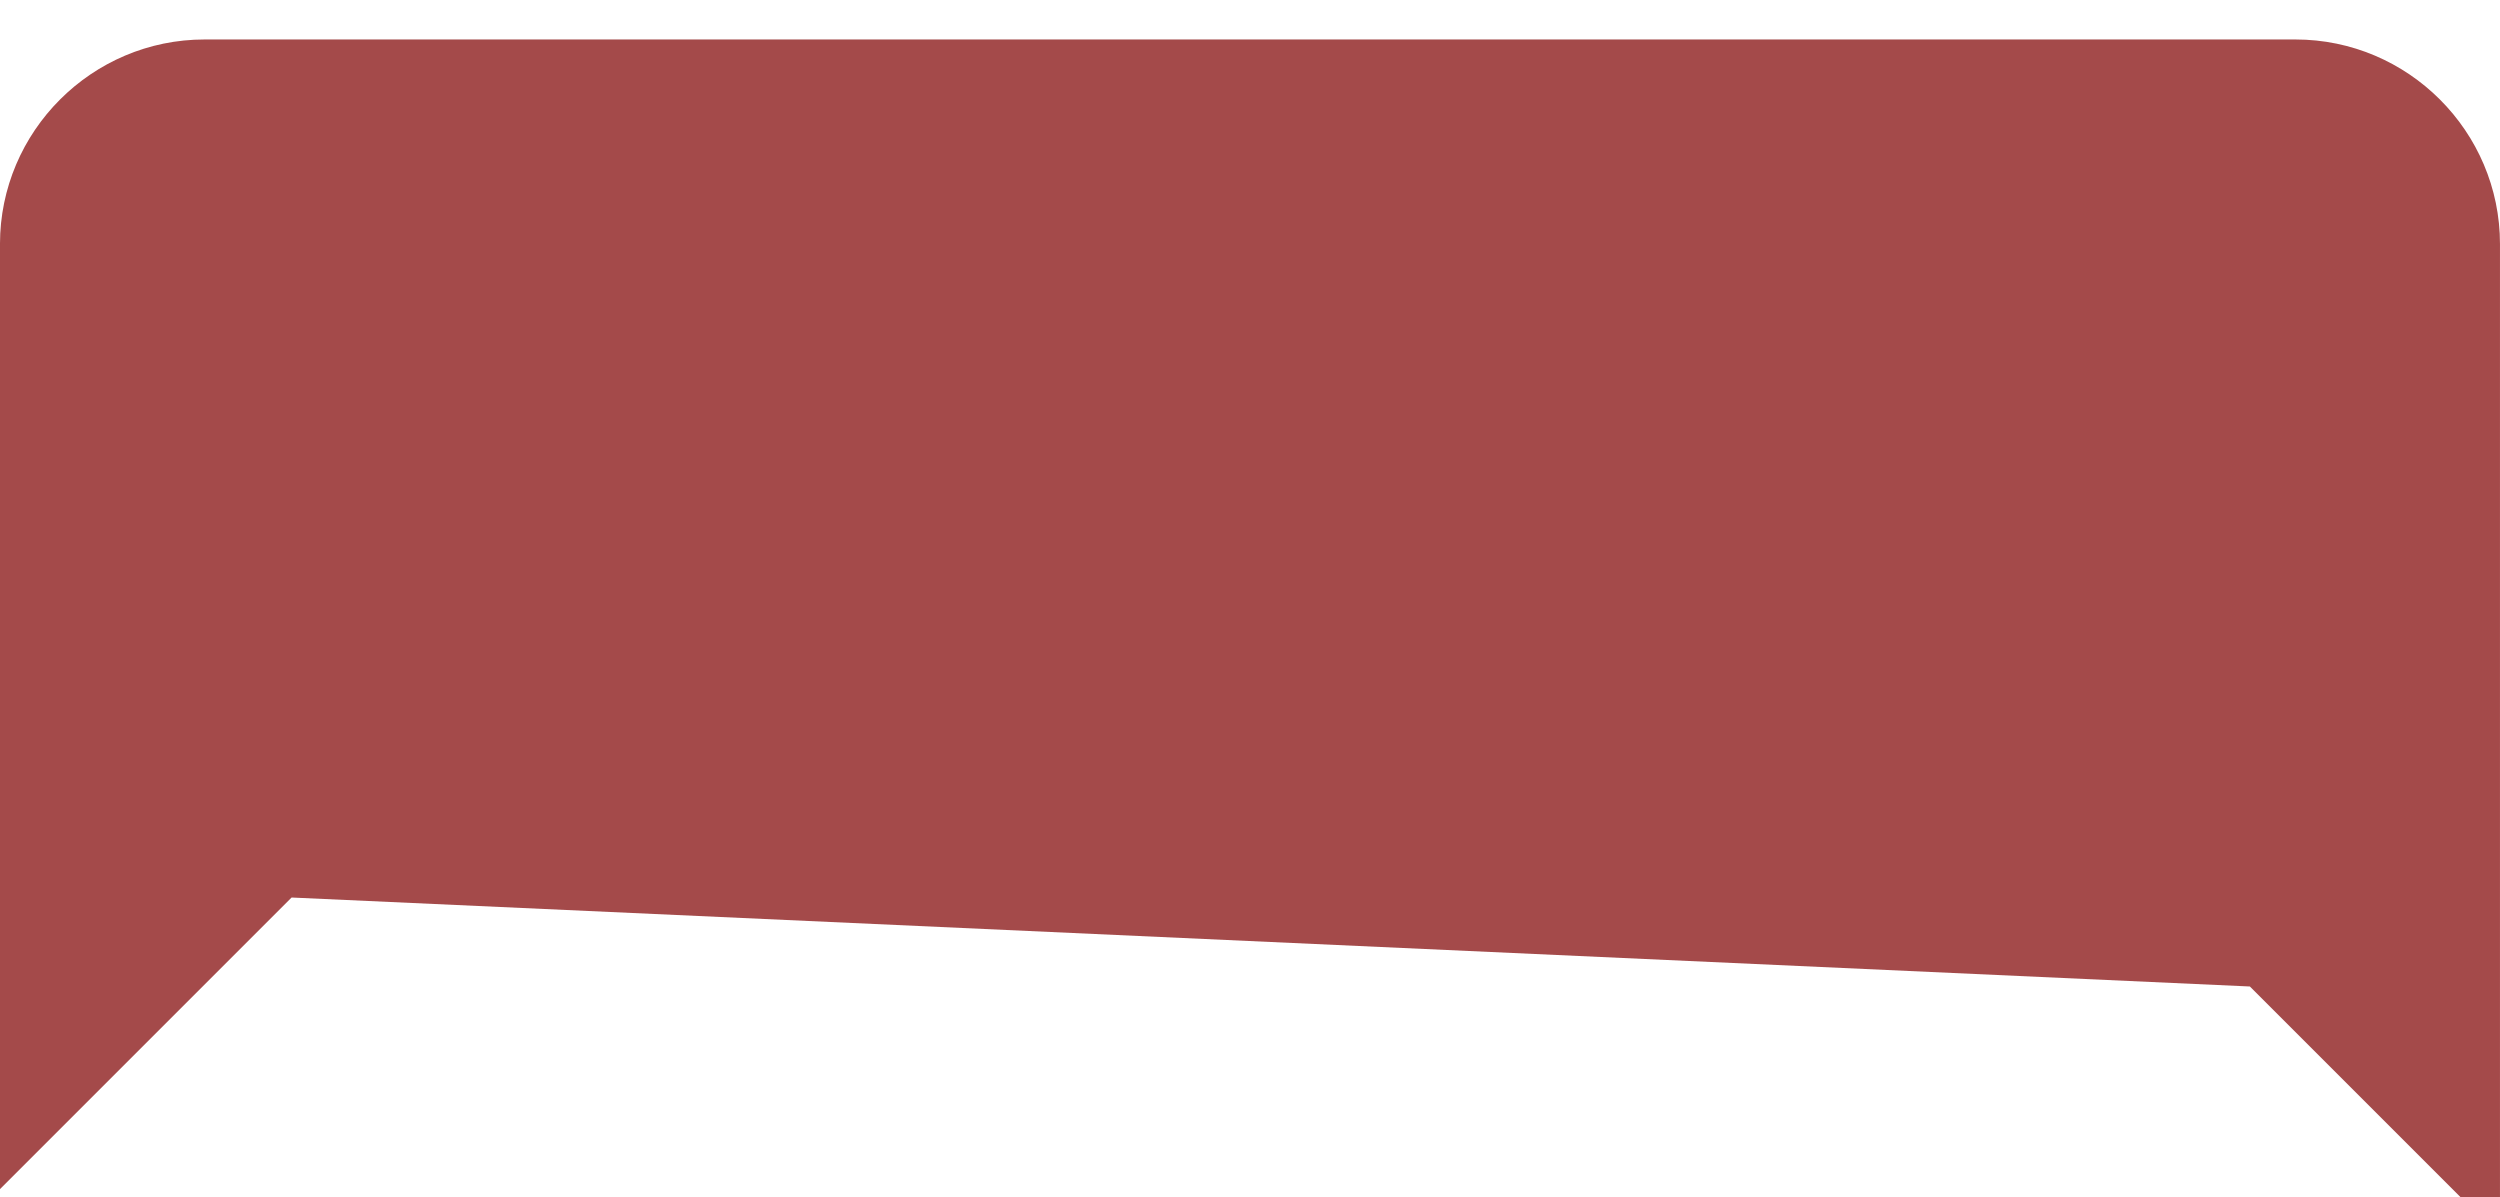 <svg xmlns="http://www.w3.org/2000/svg" fill="none" viewBox="26.54 57.95 252.9 121.1">
<g filter="url(#filter0_d_2085_7648)">
<path d="M254.138 153.746L56.038 144.746L26.538 174.246V78.646C26.538 67.246 35.838 57.946 47.238 57.946H258.738C270.138 57.946 279.438 67.246 279.438 78.646V179.046L254.138 153.746Z" fill="#A44A4A"/>
</g>
<defs>
<filter id="filter0_d_2085_7648" x="-48.412" y="-13.006" width="402.799" height="270.999" filterUnits="userSpaceOnUse" color-interpolation-filters="sRGB">
<feFlood flood-opacity="0" result="BackgroundImageFix"/>
<feColorMatrix in="SourceAlpha" type="matrix" values="0 0 0 0 0 0 0 0 0 0 0 0 0 0 0 0 0 0 127 0" result="hardAlpha"/>
<feOffset dy="3.997"/>
<feGaussianBlur stdDeviation="37.475"/>
<feComposite in2="hardAlpha" operator="out"/>
<feColorMatrix type="matrix" values="0 0 0 0 0 0 0 0 0 0 0 0 0 0 0 0 0 0 0.15 0"/>
<feBlend mode="normal" in2="BackgroundImageFix" result="effect1_dropShadow_2085_7648"/>
<feBlend mode="normal" in="SourceGraphic" in2="effect1_dropShadow_2085_7648" result="shape"/>
</filter>
</defs>
</svg>